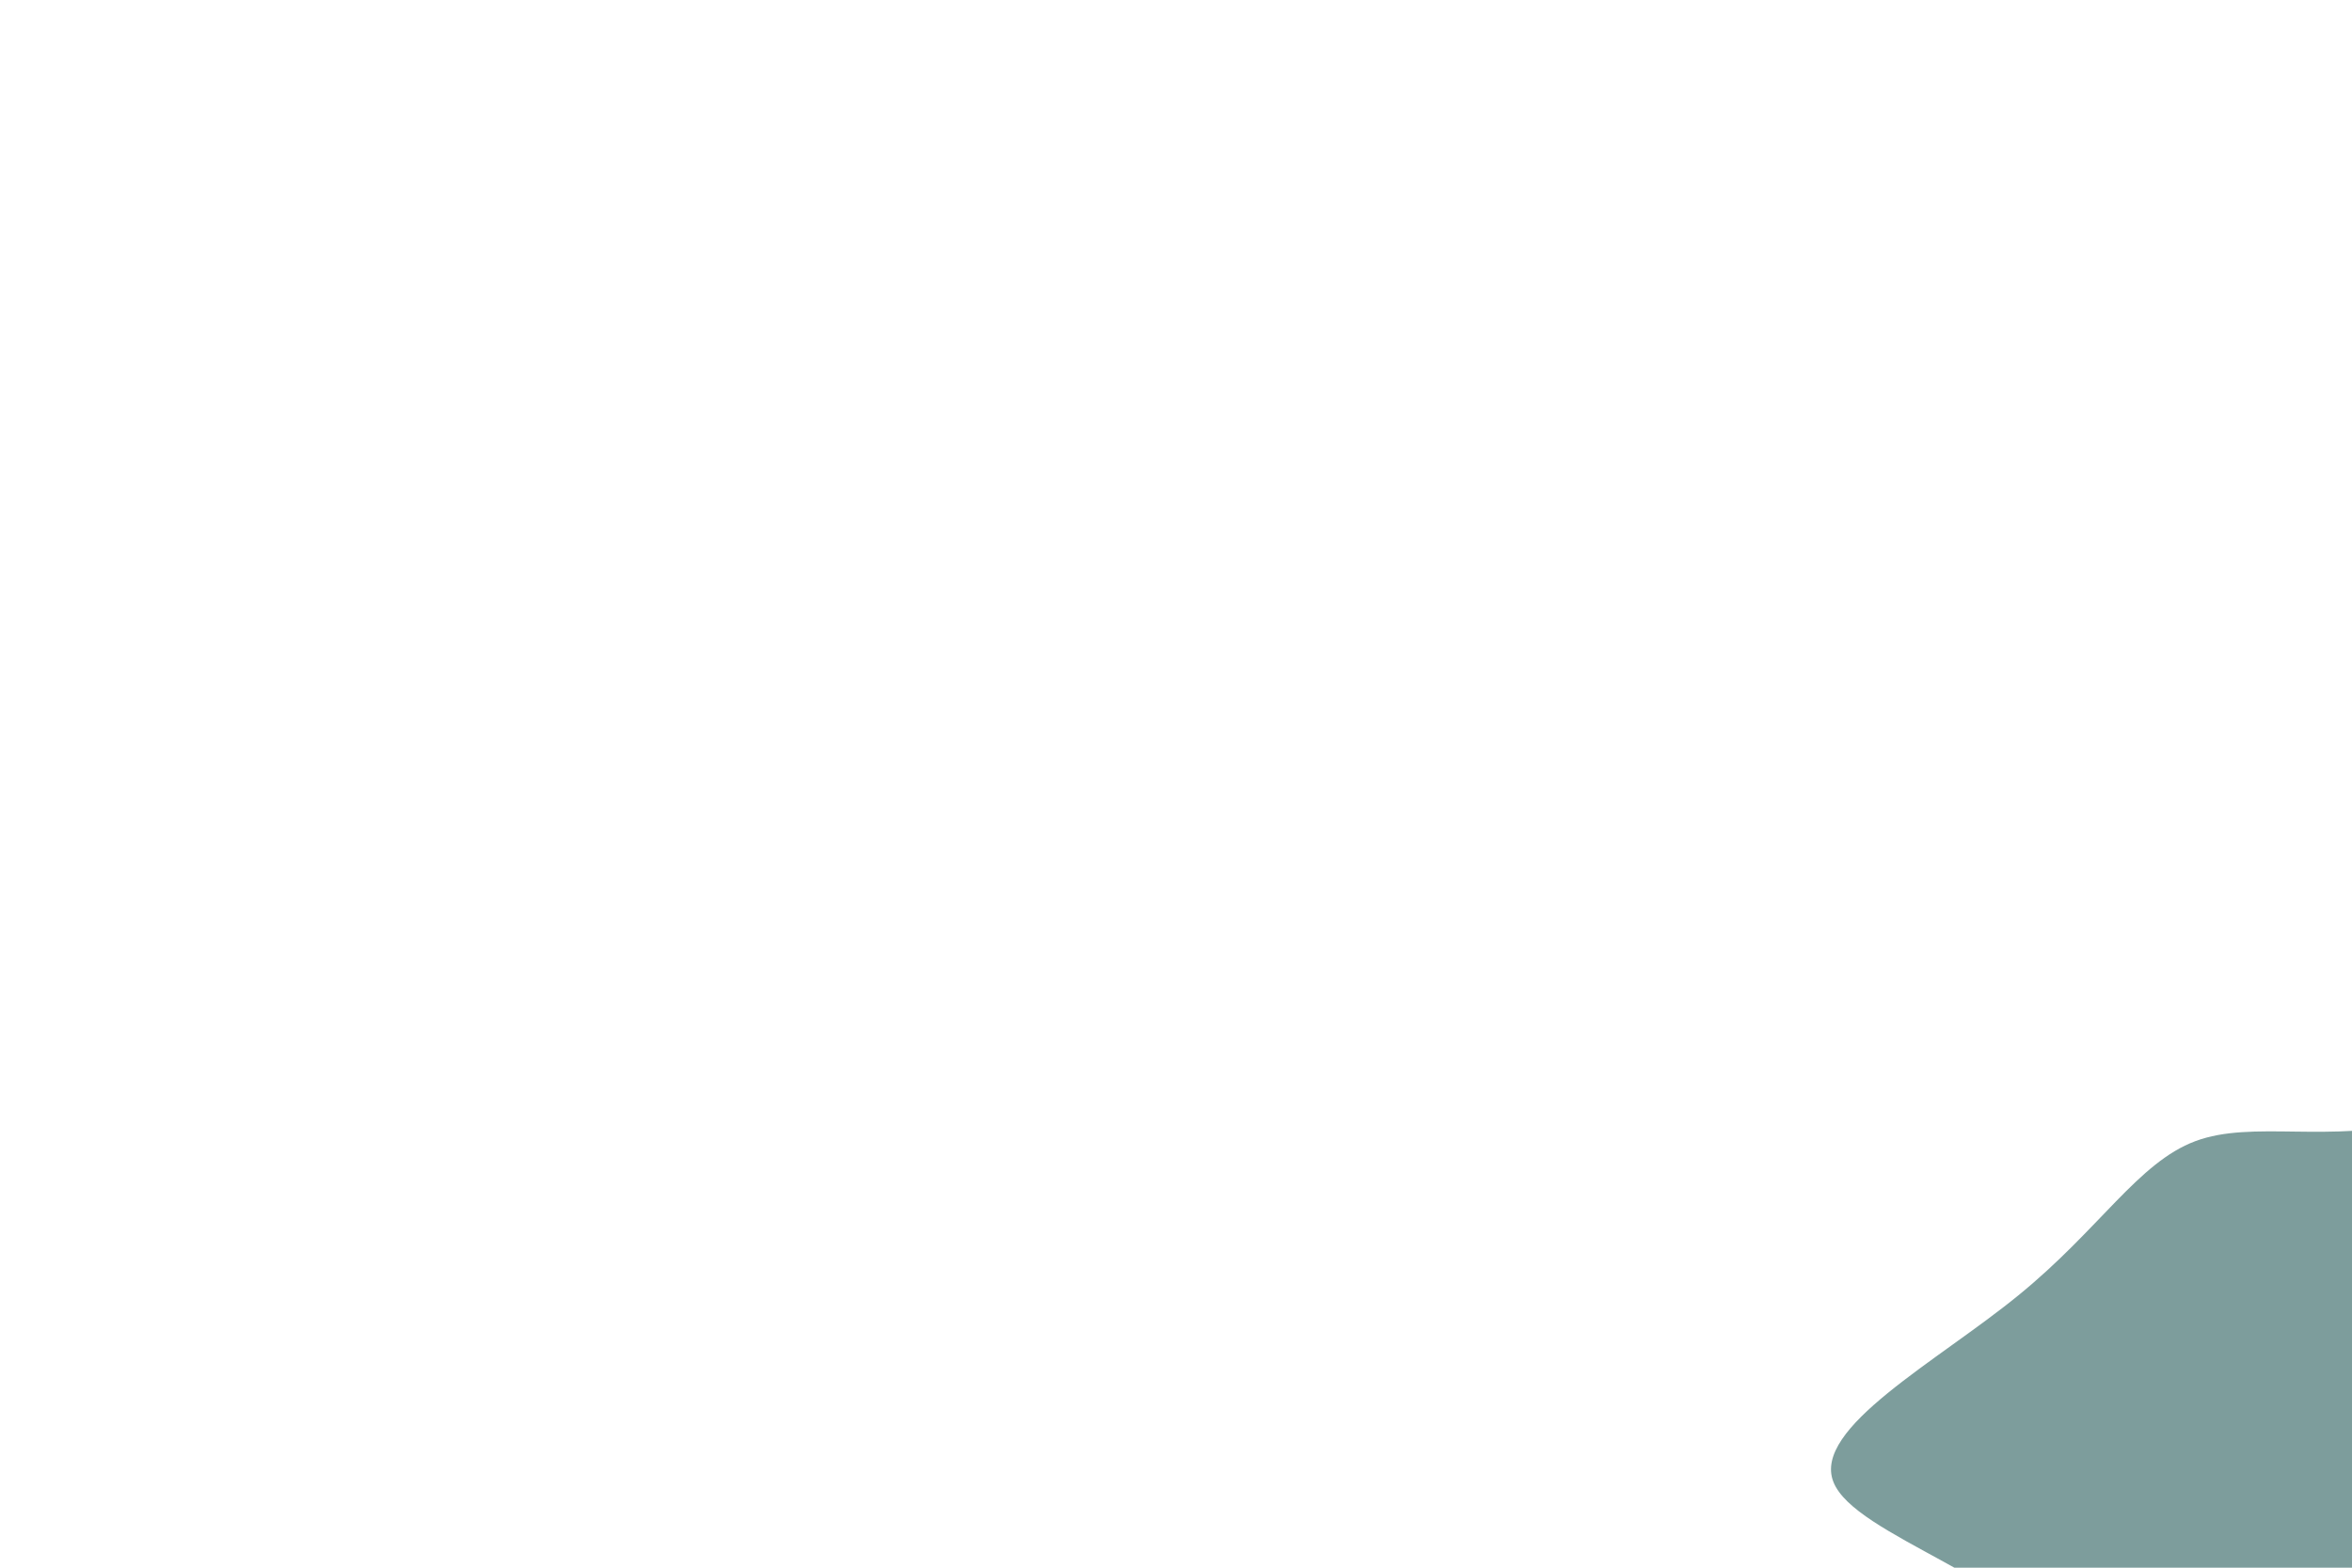 <svg id="visual" viewBox="0 0 900 600" width="900" height="600" xmlns="http://www.w3.org/2000/svg" xmlns:xlink="http://www.w3.org/1999/xlink" version="1.1"><g transform="translate(920.65 571.856)"><path d="M114 -177.5C149.4 -177.1 180.8 -149.8 178.6 -115.7C176.5 -81.7 140.7 -40.8 116.2 -14.2C91.7 12.5 78.3 25 85.8 68.3C93.3 111.6 121.7 185.7 110.8 215.6C100 245.5 50 231.3 4.4 223.6C-41.2 216 -82.3 214.9 -96.2 186.8C-110 158.6 -96.6 103.3 -121.8 67.7C-147.1 32 -211 16 -219.1 -4.7C-227.2 -25.3 -179.4 -50.7 -148.3 -76.1C-117.1 -101.5 -102.5 -126.9 -80.6 -135.1C-58.7 -143.3 -29.3 -134.1 5 -142.8C39.3 -151.5 78.7 -177.9 114 -177.5" fill="#7D9D9C"></path></g></svg>